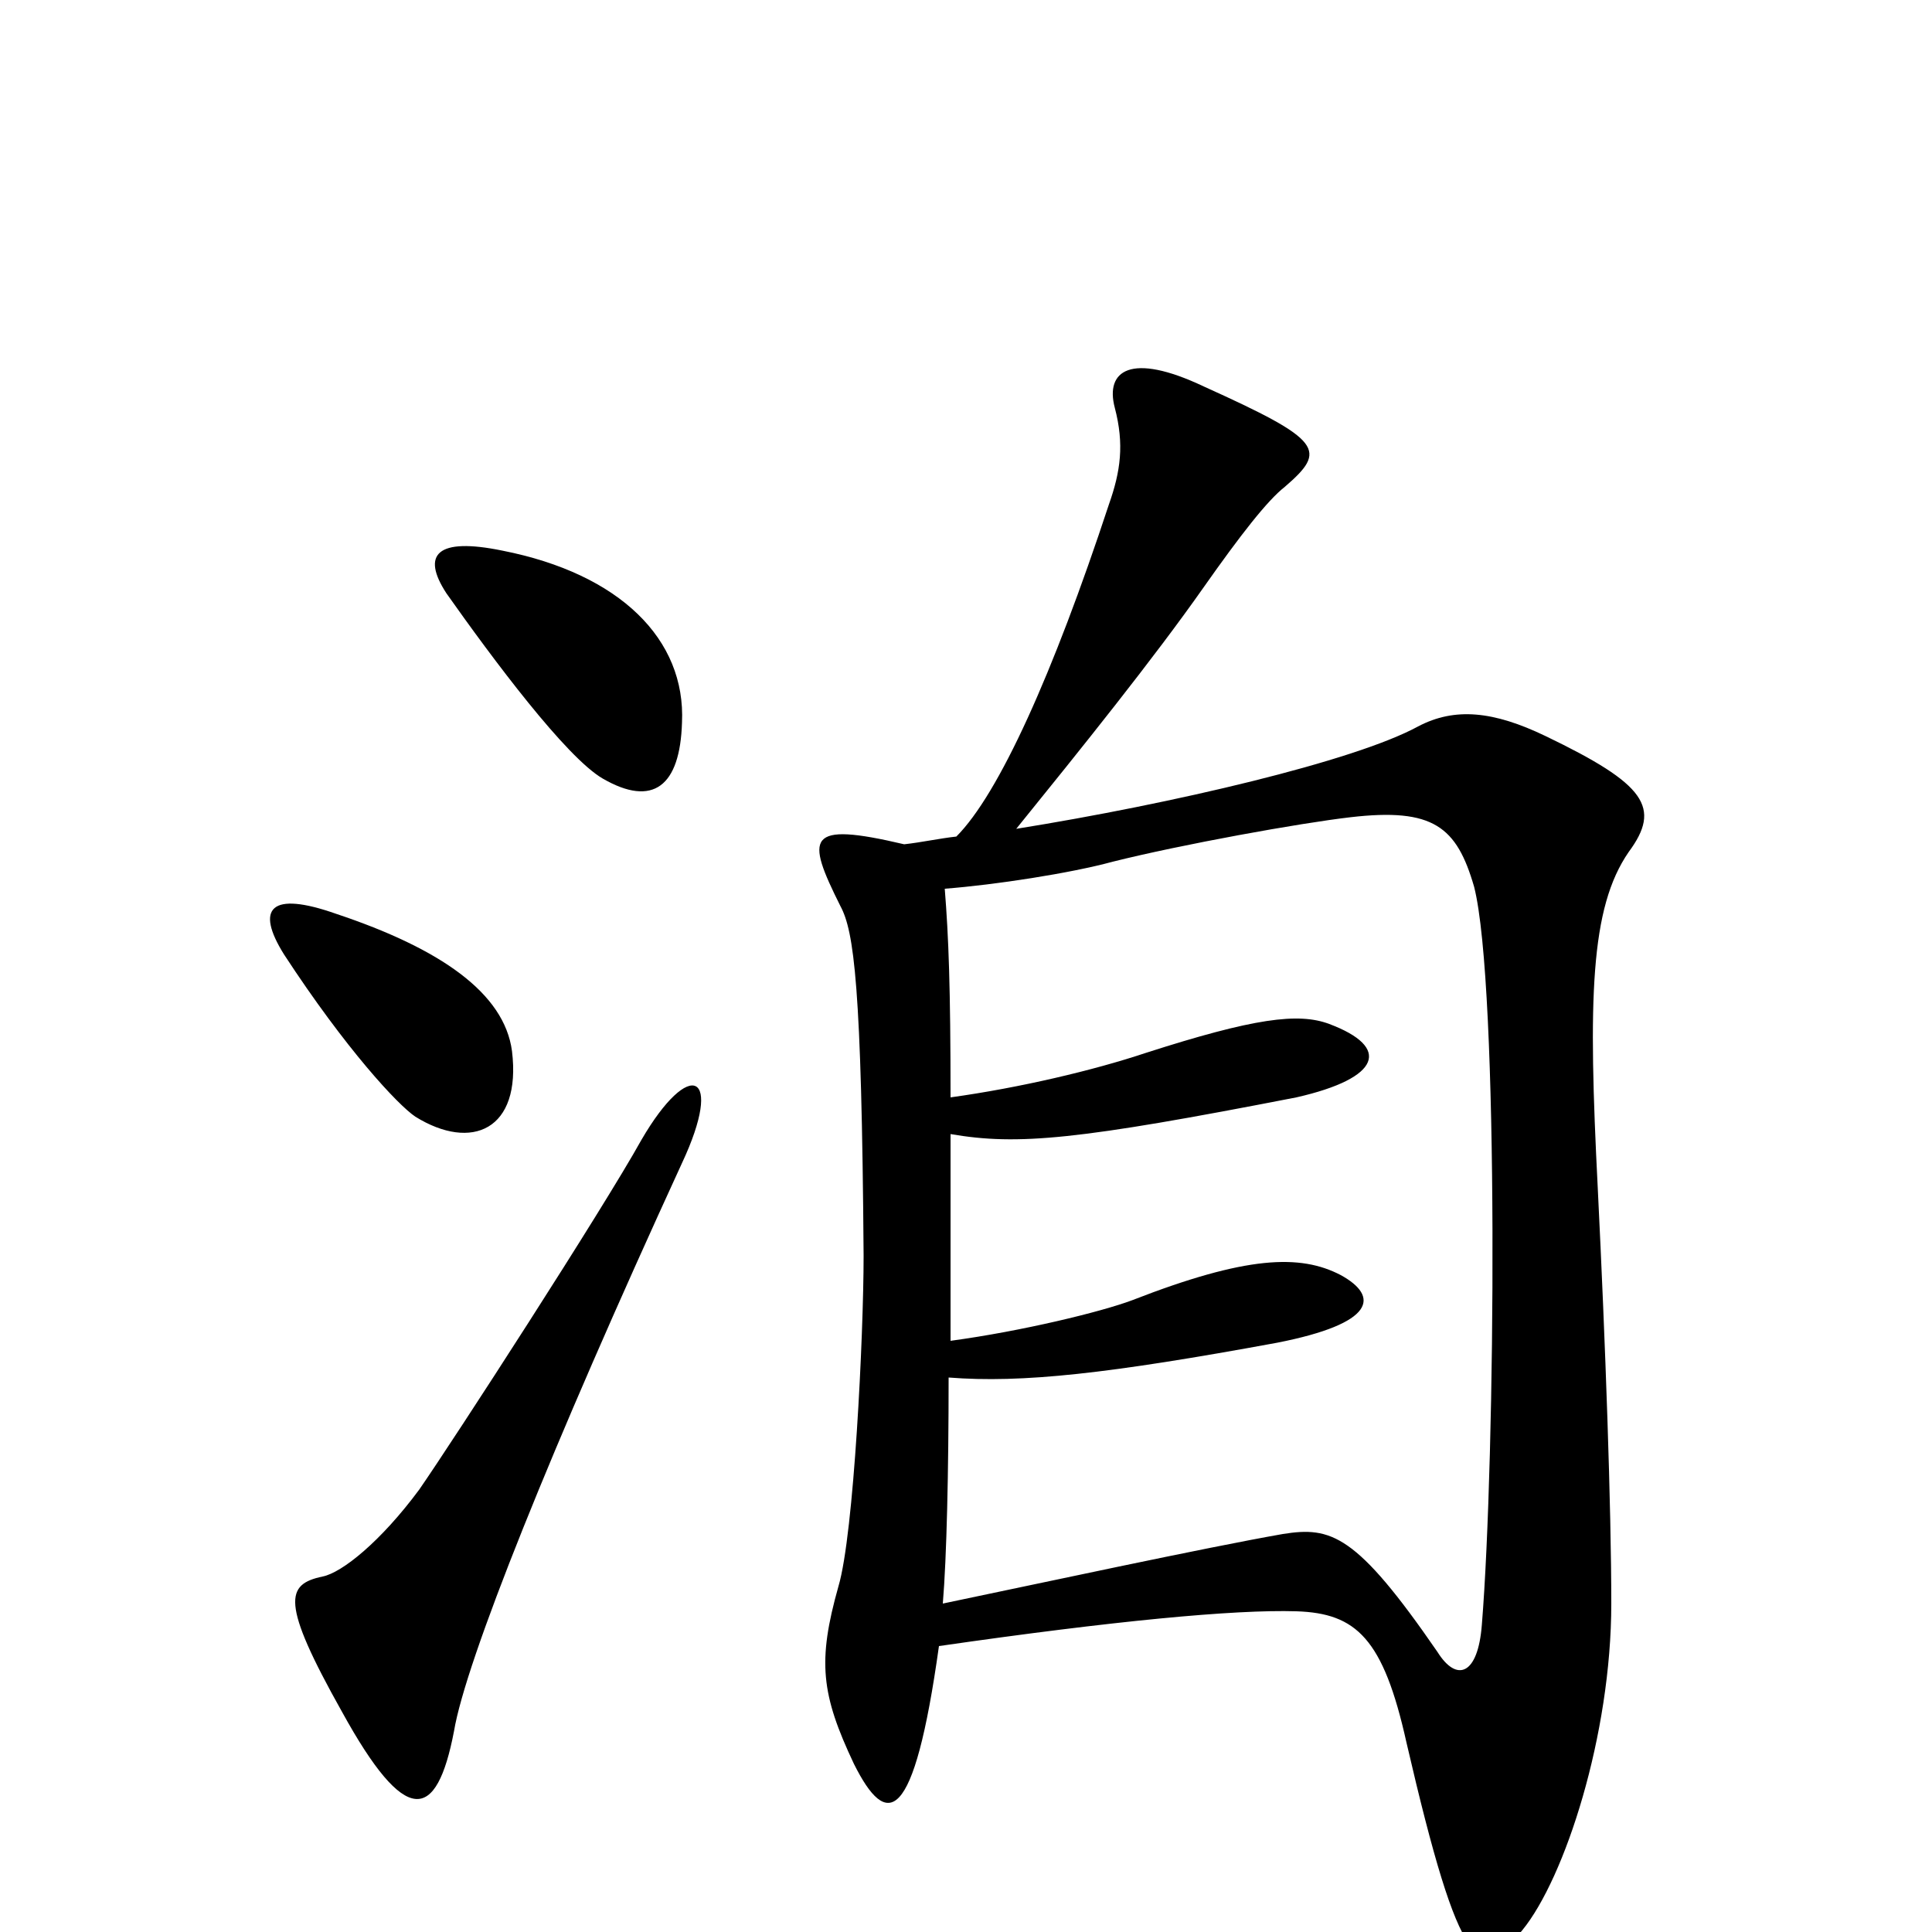 <svg xmlns="http://www.w3.org/2000/svg" viewBox="0 -1000 1000 1000">
	<path fill="#000000" d="M353 -626C355 -669 321 -703 260 -715C226 -722 218 -713 231 -693C255 -659 293 -608 312 -597C338 -582 352 -593 353 -626ZM265 -456C261 -486 228 -509 174 -527C140 -539 132 -530 147 -506C179 -457 206 -428 215 -422C244 -404 270 -415 265 -456ZM843 -559C860 -582 852 -594 800 -619C773 -632 753 -634 734 -624C701 -606 607 -584 526 -571C560 -613 597 -659 623 -696C642 -723 656 -741 665 -748C687 -767 685 -772 623 -800C585 -818 572 -808 577 -789C582 -770 580 -756 574 -739C545 -651 517 -589 495 -567C486 -566 477 -564 468 -563C417 -575 417 -567 435 -531C442 -518 446 -490 447 -350C447 -309 442 -206 434 -179C423 -140 425 -123 442 -87C459 -53 473 -55 486 -148C576 -161 639 -167 671 -166C702 -165 716 -152 728 -98C756 23 766 26 788 -1C810 -28 834 -102 834 -170C834 -219 831 -304 827 -385C822 -483 823 -530 843 -559ZM353 -398C375 -445 357 -453 332 -410C312 -374 235 -255 217 -229C197 -202 177 -186 167 -184C148 -180 145 -171 177 -114C210 -54 226 -57 235 -104C241 -140 285 -250 353 -398ZM767 -159C765 -133 754 -129 744 -145C702 -206 689 -210 664 -206C624 -199 536 -180 488 -170C490 -194 491 -238 491 -287C529 -284 574 -289 661 -305C712 -315 714 -329 694 -340C673 -351 645 -350 586 -327C570 -321 529 -311 492 -306C492 -342 492 -380 492 -413C527 -407 558 -410 671 -432C715 -442 720 -458 688 -470C672 -476 649 -473 593 -455C566 -446 528 -437 492 -432C492 -489 491 -515 489 -540C515 -542 554 -548 576 -554C612 -563 673 -574 699 -577C742 -582 754 -572 763 -541C776 -490 774 -245 767 -159Z"/>
</svg>